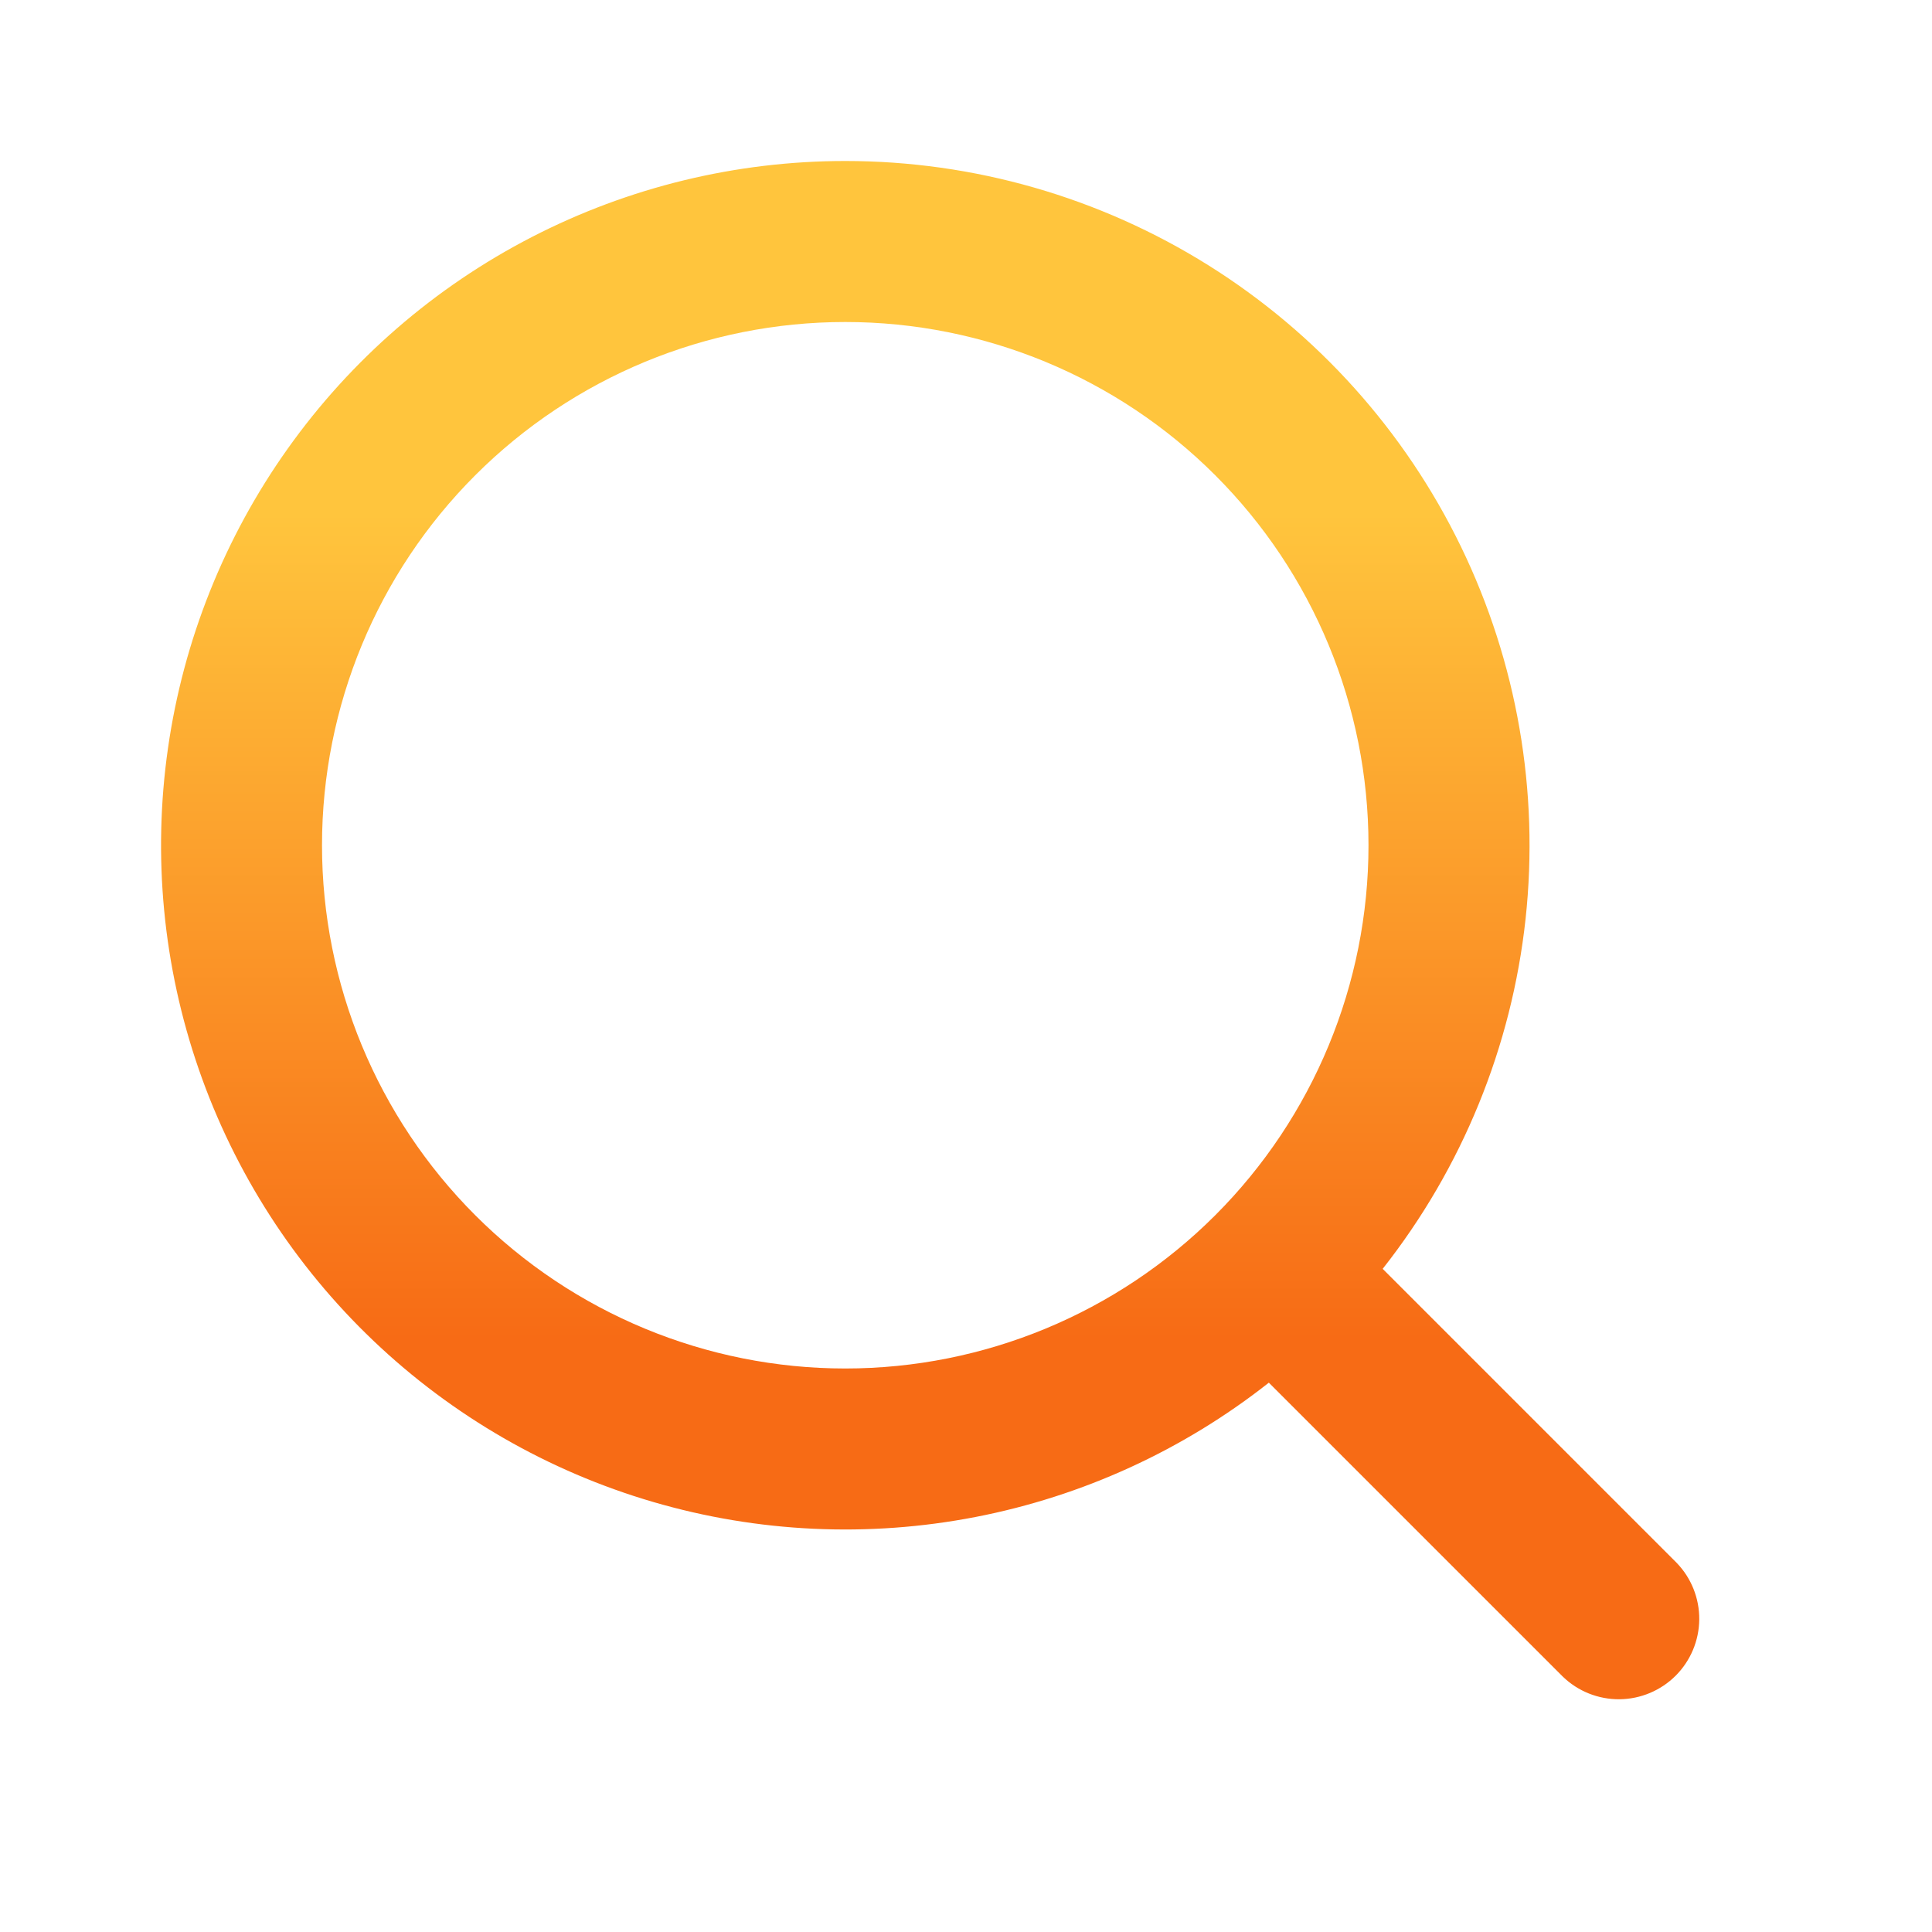 <svg width="100" height="100" viewBox="0 0 100 100" fill="none" xmlns="http://www.w3.org/2000/svg">
<g clip-path="url(#clip0_32_2)">
<path fill-rule="evenodd" clip-rule="evenodd" d="M43.75 8.333C38.102 8.334 32.537 9.685 27.518 12.274C22.498 14.863 18.171 18.614 14.897 23.216C11.622 27.817 9.496 33.135 8.695 38.725C7.893 44.316 8.441 50.017 10.291 55.352C12.141 60.688 15.24 65.504 19.33 69.399C23.42 73.293 28.382 76.153 33.802 77.74C39.222 79.327 44.943 79.594 50.487 78.52C56.032 77.447 61.239 75.062 65.675 71.567L80.892 86.783C81.677 87.542 82.73 87.962 83.823 87.953C84.915 87.943 85.96 87.505 86.733 86.733C87.505 85.96 87.943 84.915 87.953 83.823C87.962 82.73 87.542 81.677 86.783 80.892L71.567 65.675C75.683 60.453 78.246 54.177 78.963 47.566C79.679 40.954 78.52 34.275 75.618 28.292C72.715 22.309 68.187 17.264 62.551 13.734C56.915 10.205 50.4 8.333 43.75 8.333ZM16.667 43.75C16.667 36.567 19.52 29.678 24.599 24.599C29.678 19.52 36.567 16.667 43.75 16.667C50.933 16.667 57.822 19.52 62.901 24.599C67.98 29.678 70.833 36.567 70.833 43.75C70.833 50.933 67.98 57.822 62.901 62.901C57.822 67.98 50.933 70.833 43.75 70.833C36.567 70.833 29.678 67.98 24.599 62.901C19.52 57.822 16.667 50.933 16.667 43.75Z" fill="url(#paint0_linear_32_2)"/>
</g>
<defs>
<linearGradient id="paint0_linear_32_2" x1="53.716" y1="26.564" x2="53.716" y2="69.35" gradientUnits="userSpaceOnUse">
<stop stop-color="#FFC53D"/>
<stop offset="1" stop-color="#F76B15"/>
</linearGradient>
<clipPath id="clip0_32_2">
<rect width="100" height="100" fill="white"/>
</clipPath>
</defs>
</svg>
